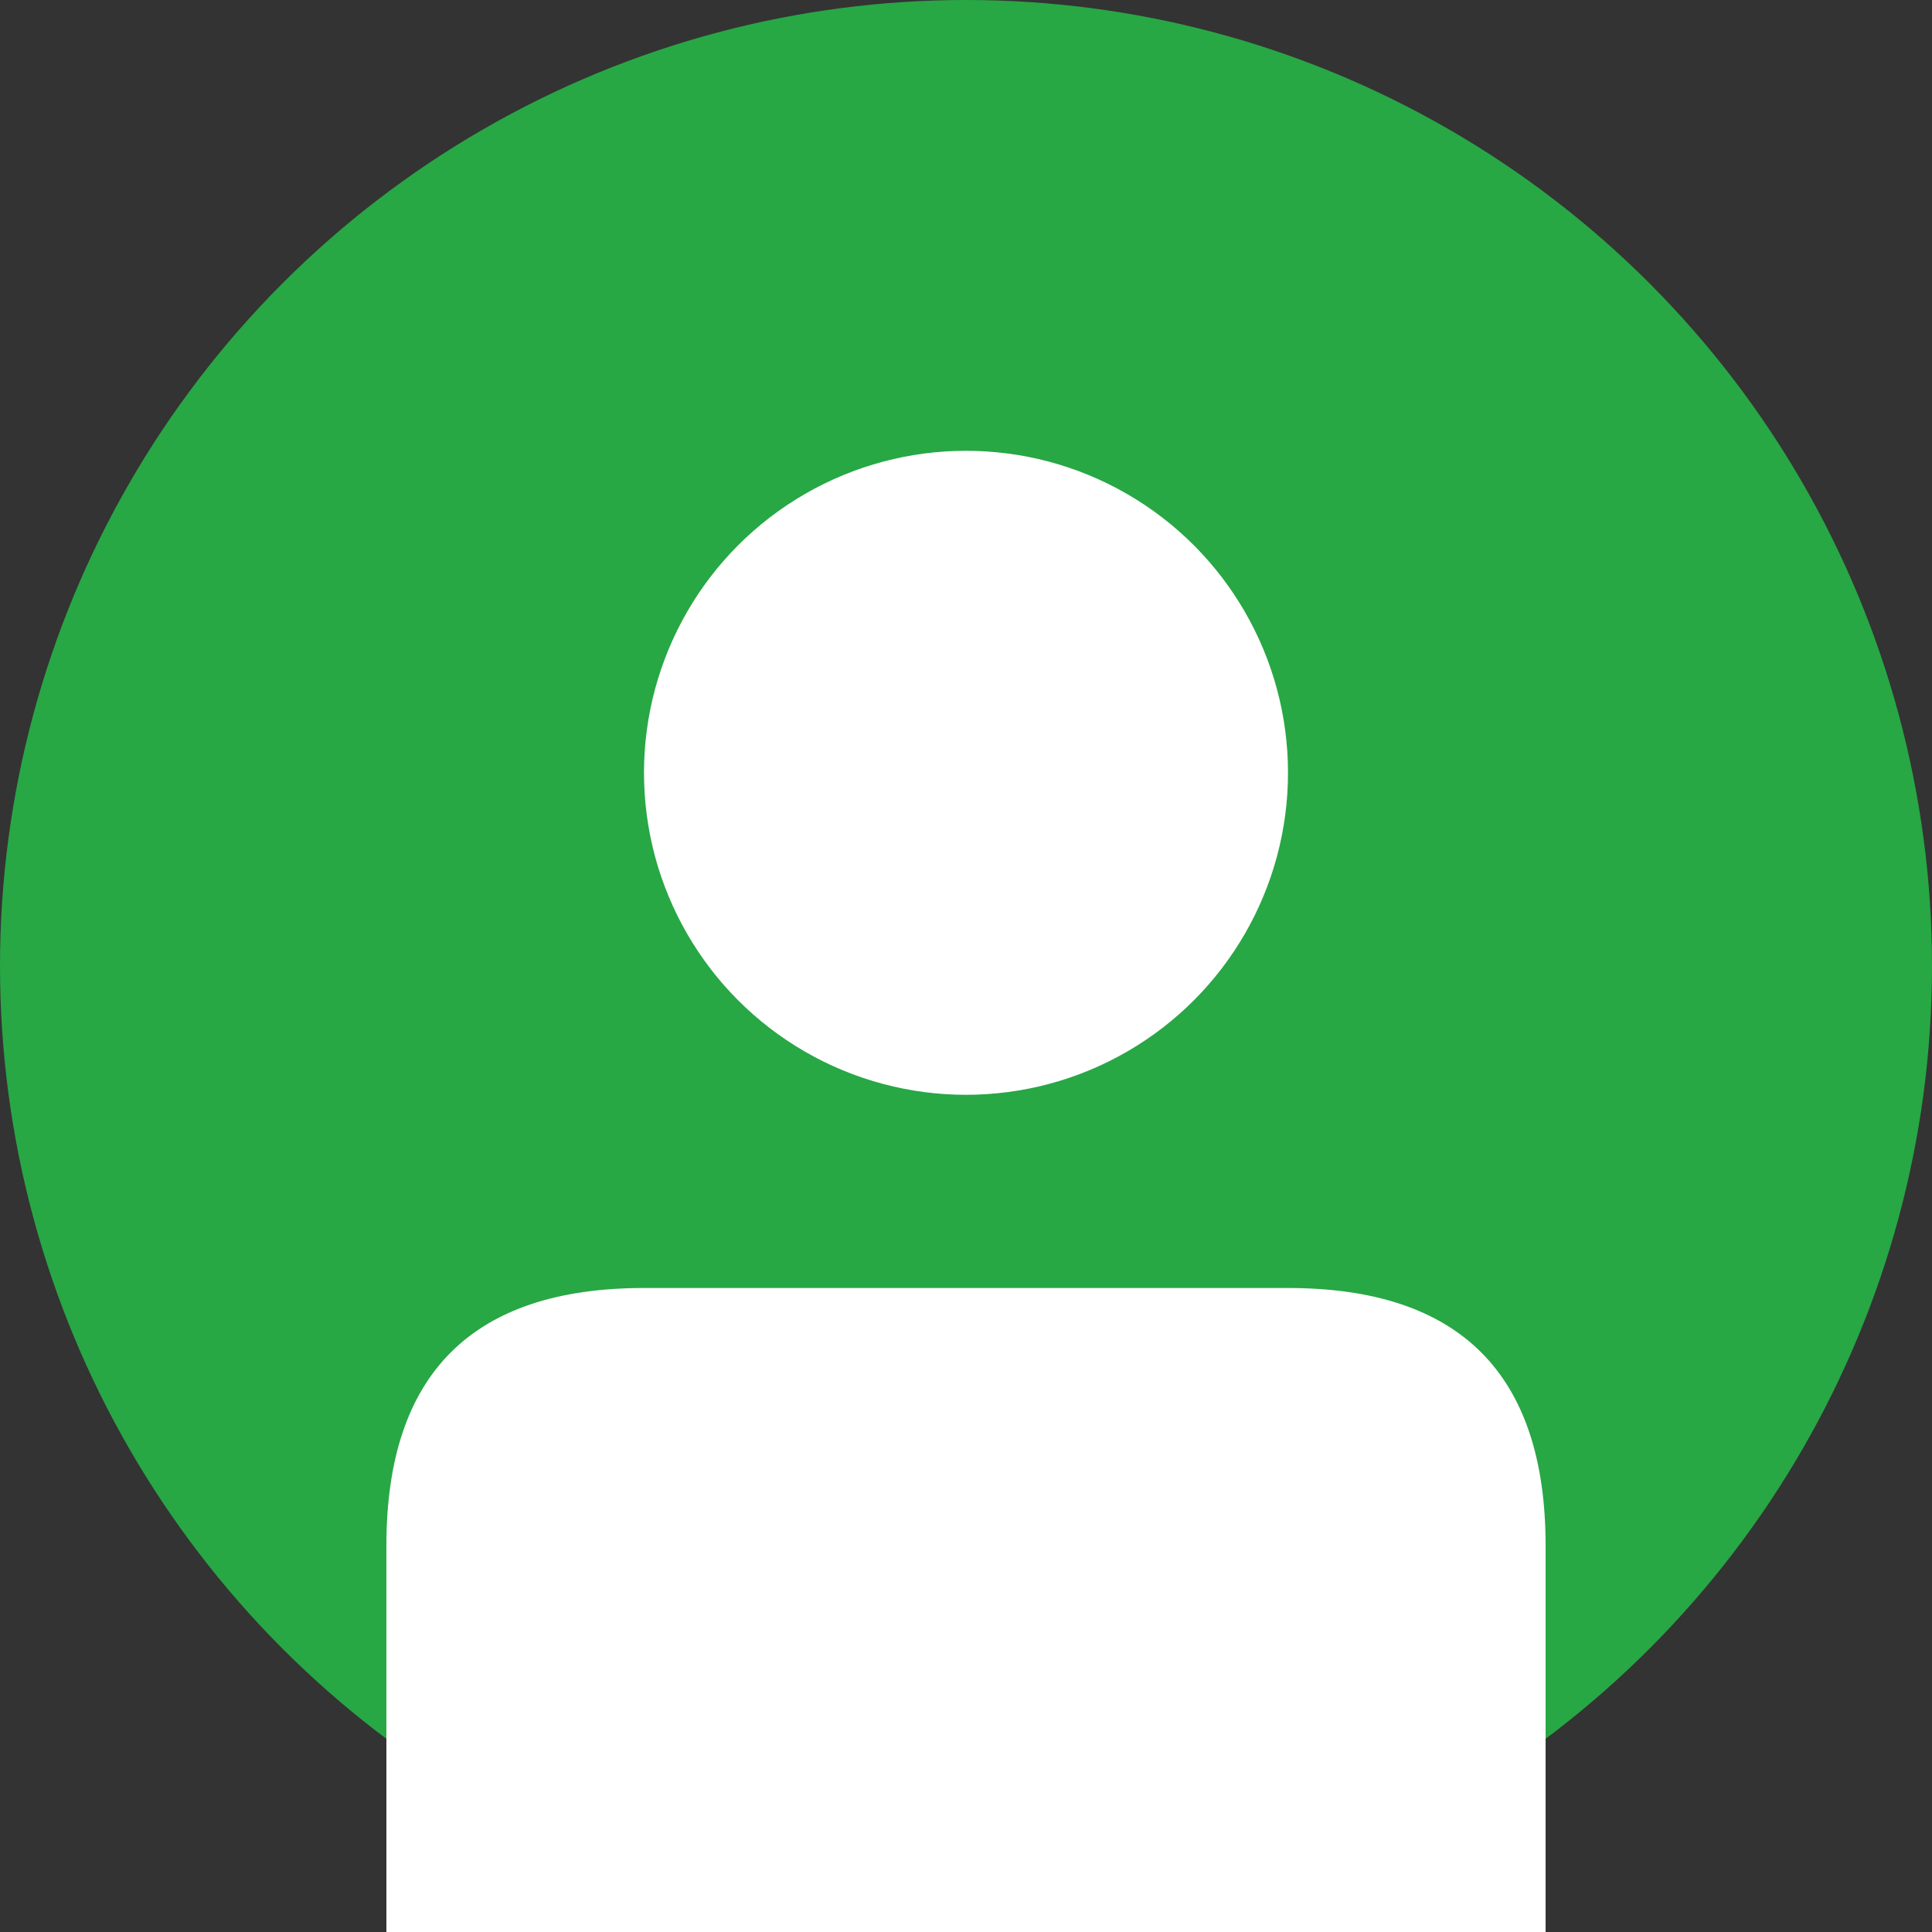 <svg width="150" height="150" viewBox="0 0 150 150" xmlns="http://www.w3.org/2000/svg">
  <rect x="0" y="0" width="150" height="150" fill="#333333" stroke="none"/>
  <circle cx="75" cy="75" r="75" fill="#28a745"/>
  <circle cx="75" cy="60" r="25" fill="white"/>
  <path d="M30 120 Q30 100 50 100 L100 100 Q120 100 120 120 L120 150 L30 150 Z" fill="white"/>
</svg>
